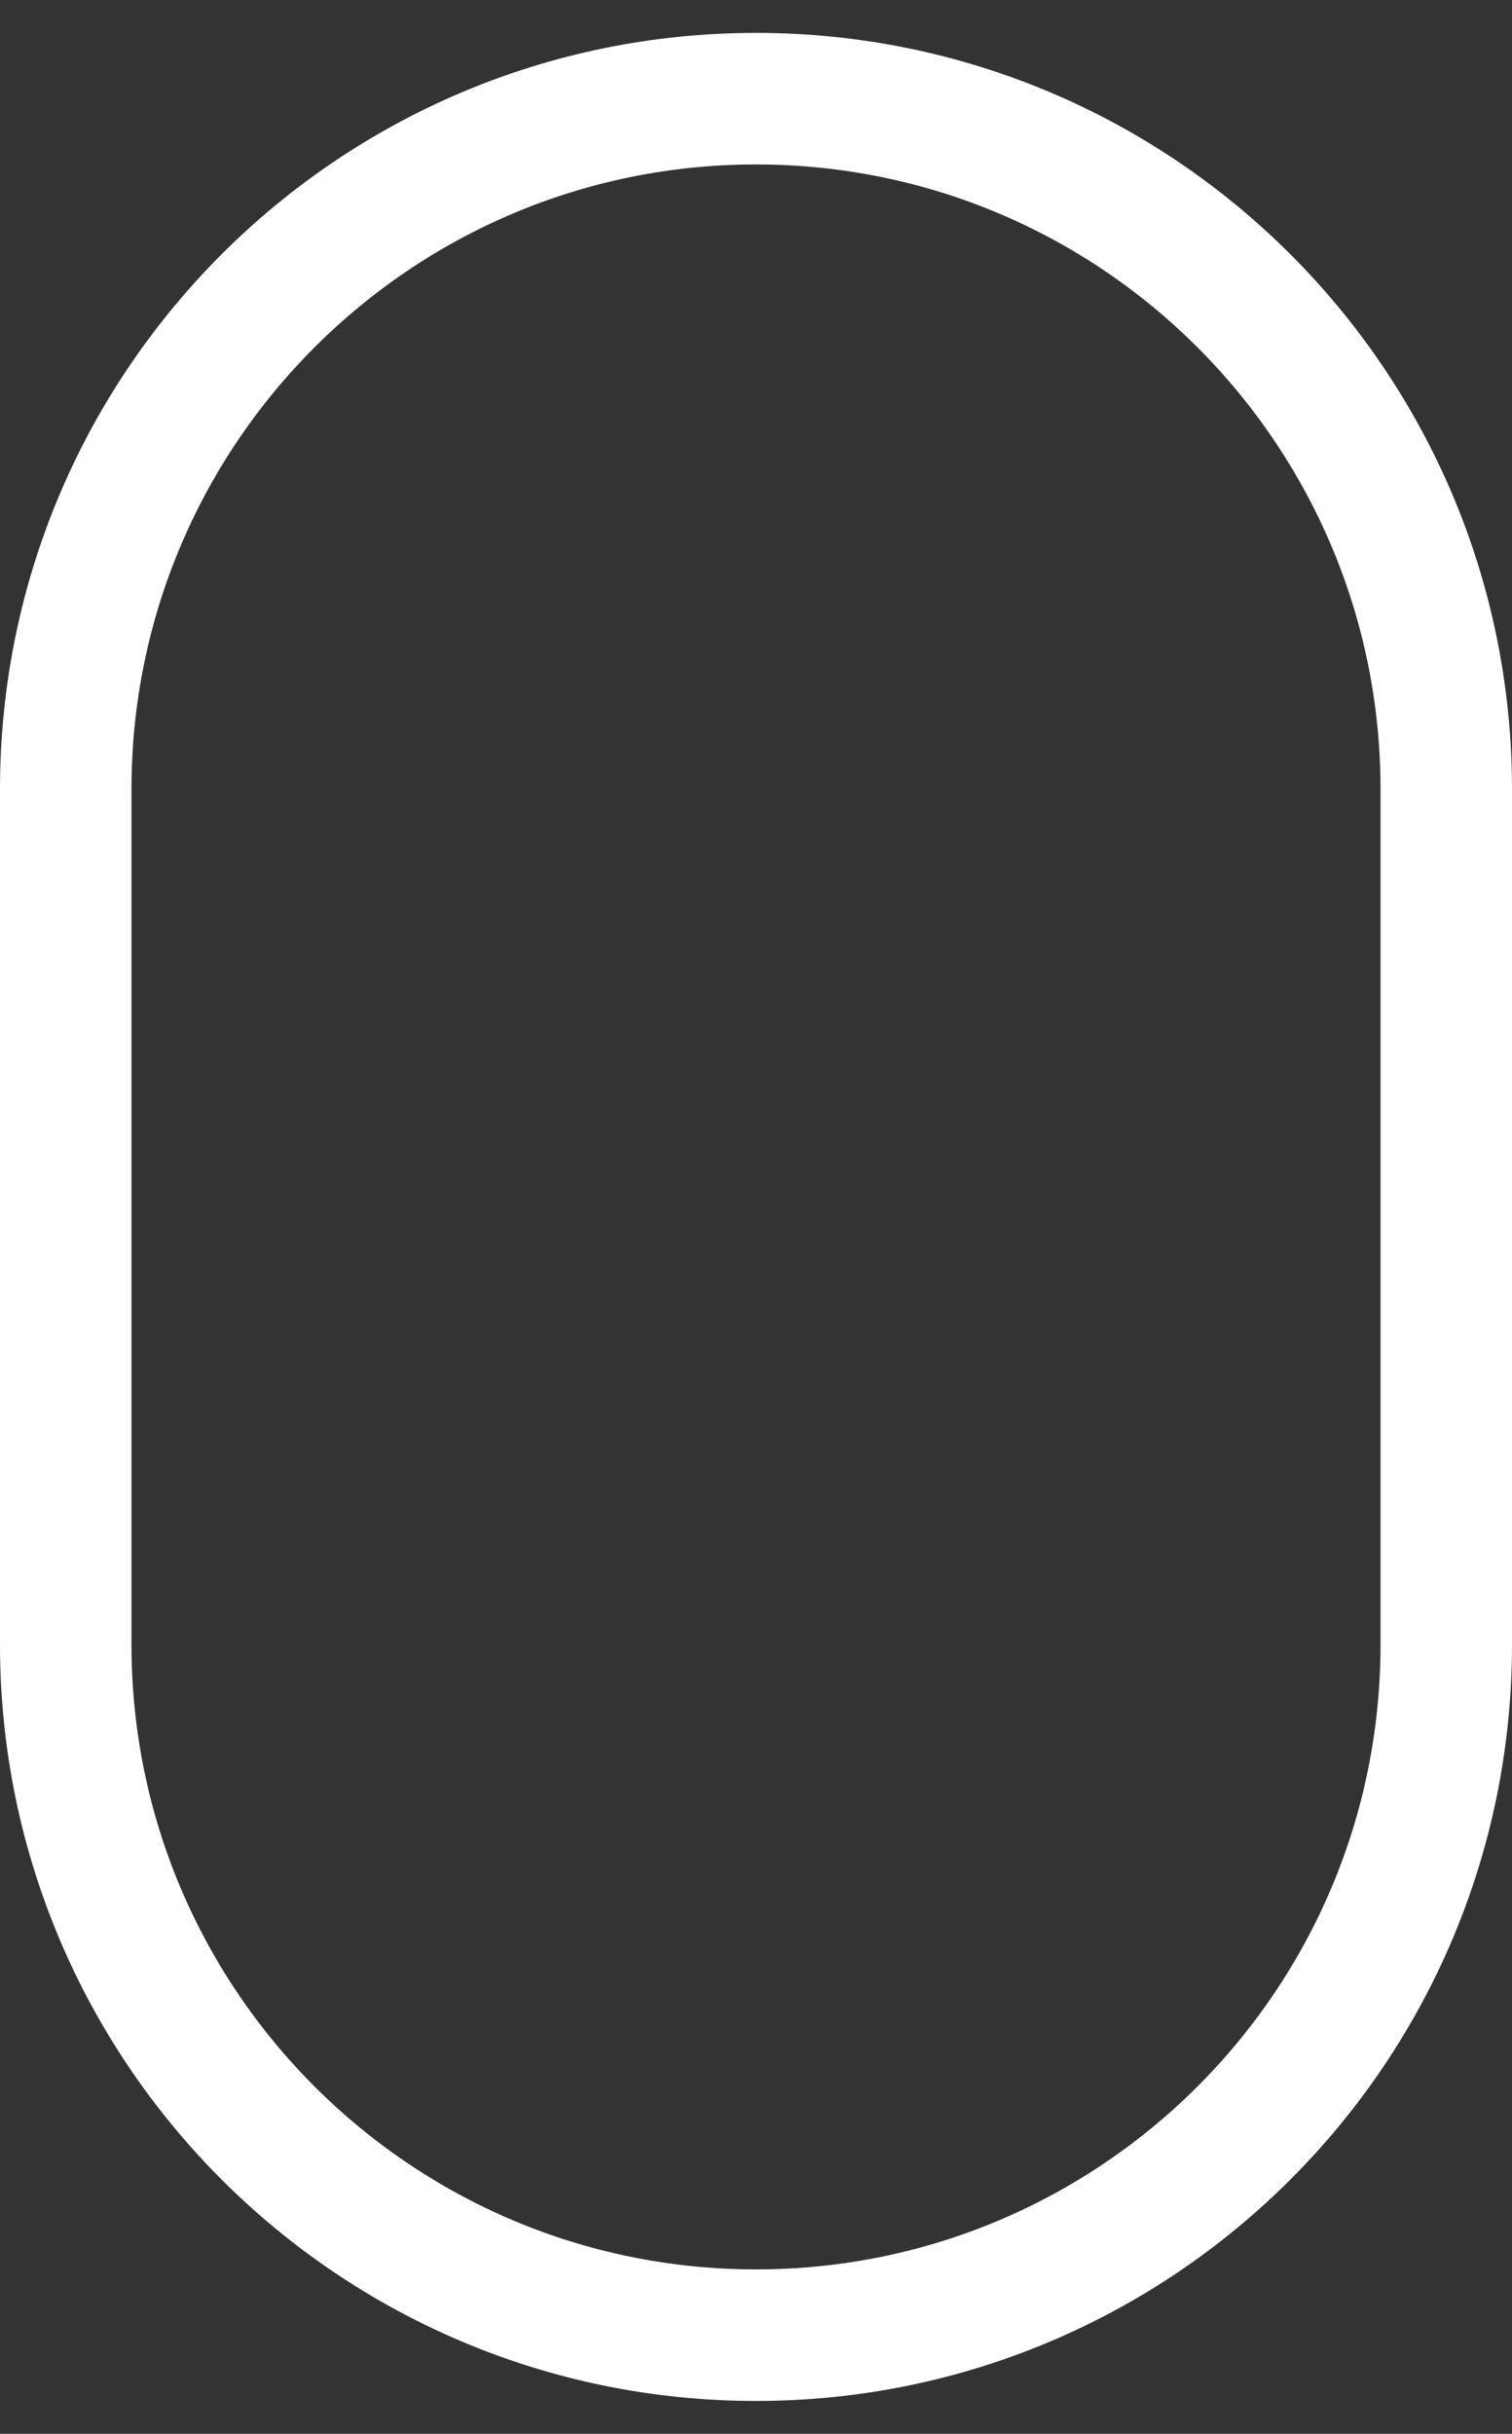<svg width="23" height="37" viewBox="0 0 23 37" fill="none" xmlns="http://www.w3.org/2000/svg">
<rect x="0" y="0" width="23" height="37" fill="#333333" stroke="none"/>
<path d="M22 12C22 6.201 17.299 1.5 11.5 1.5C5.701 1.5 1 6.201 1 12V25C1 30.799 5.701 35.5 11.5 35.5C17.299 35.5 22 30.799 22 25V12Z" stroke="white" stroke-width="2"/>
</svg>
